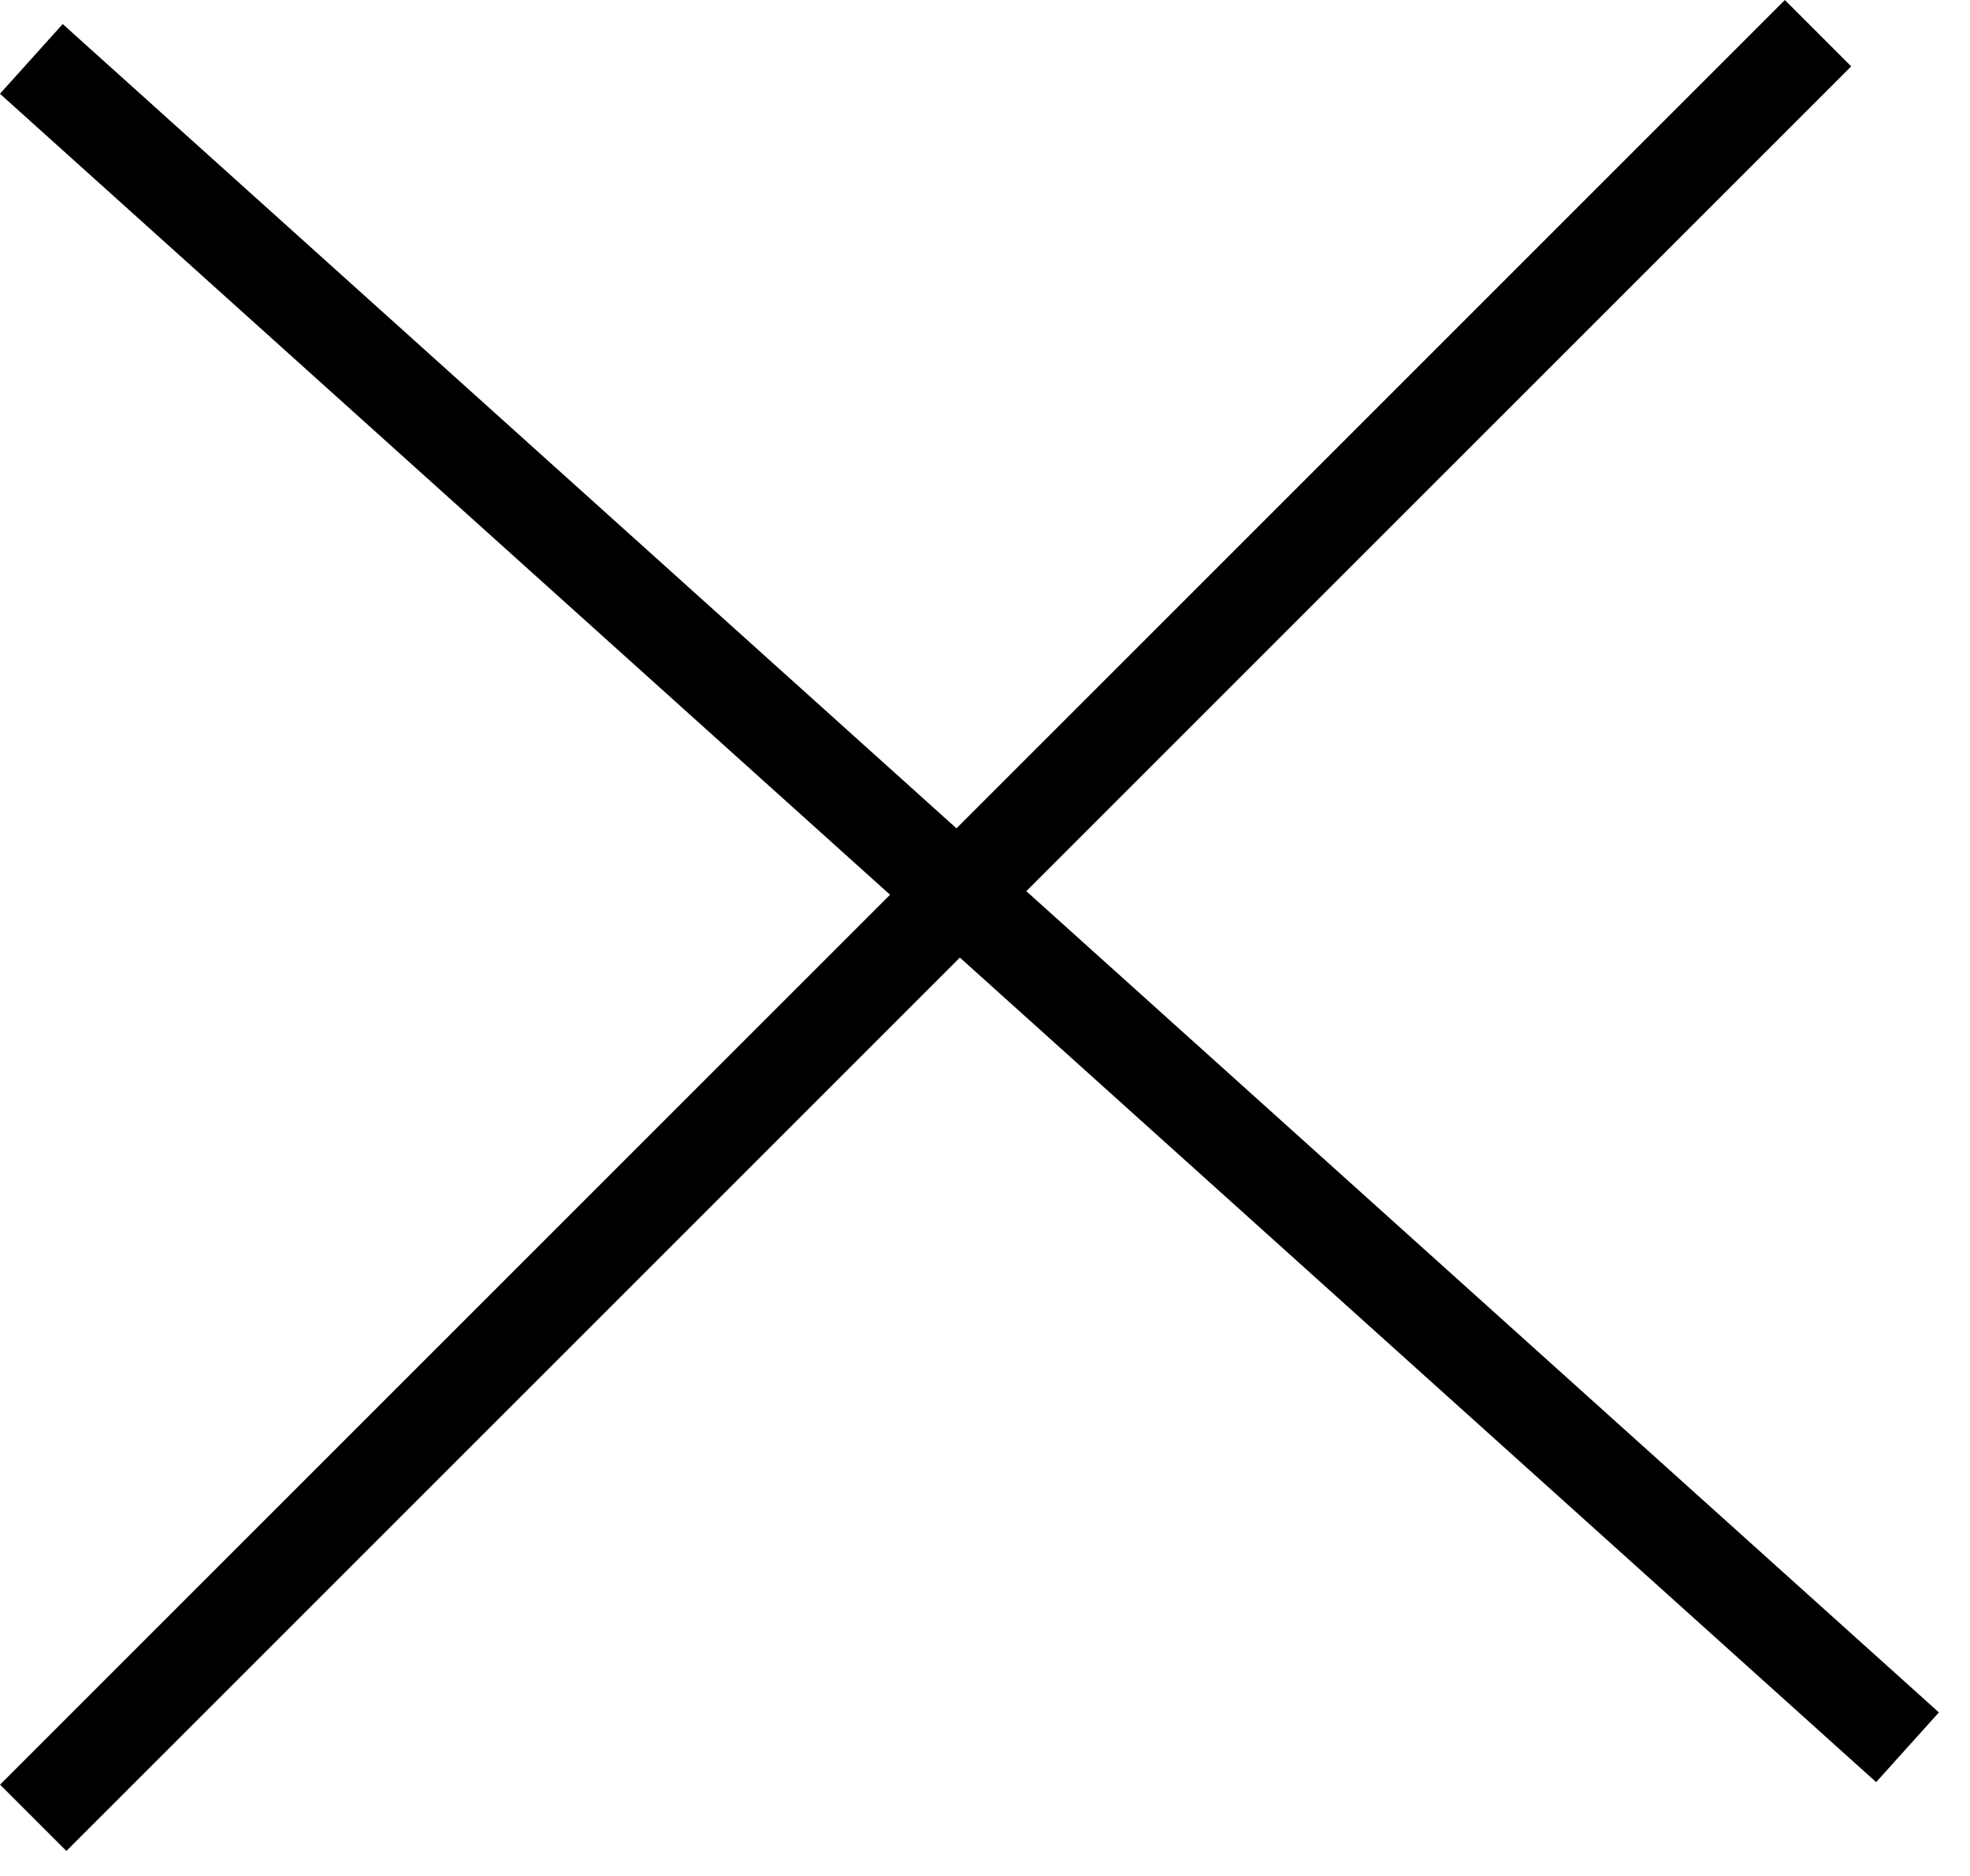 <svg width="21" height="20" viewBox="0 0 21 20" fill="none" xmlns="http://www.w3.org/2000/svg">
<line x1="0.334" y1="0.628" x2="20.334" y2="18.628" stroke="black"/>
<line x1="19.38" y1="0.354" x2="0.354" y2="19.38" stroke="black"/>
</svg>
